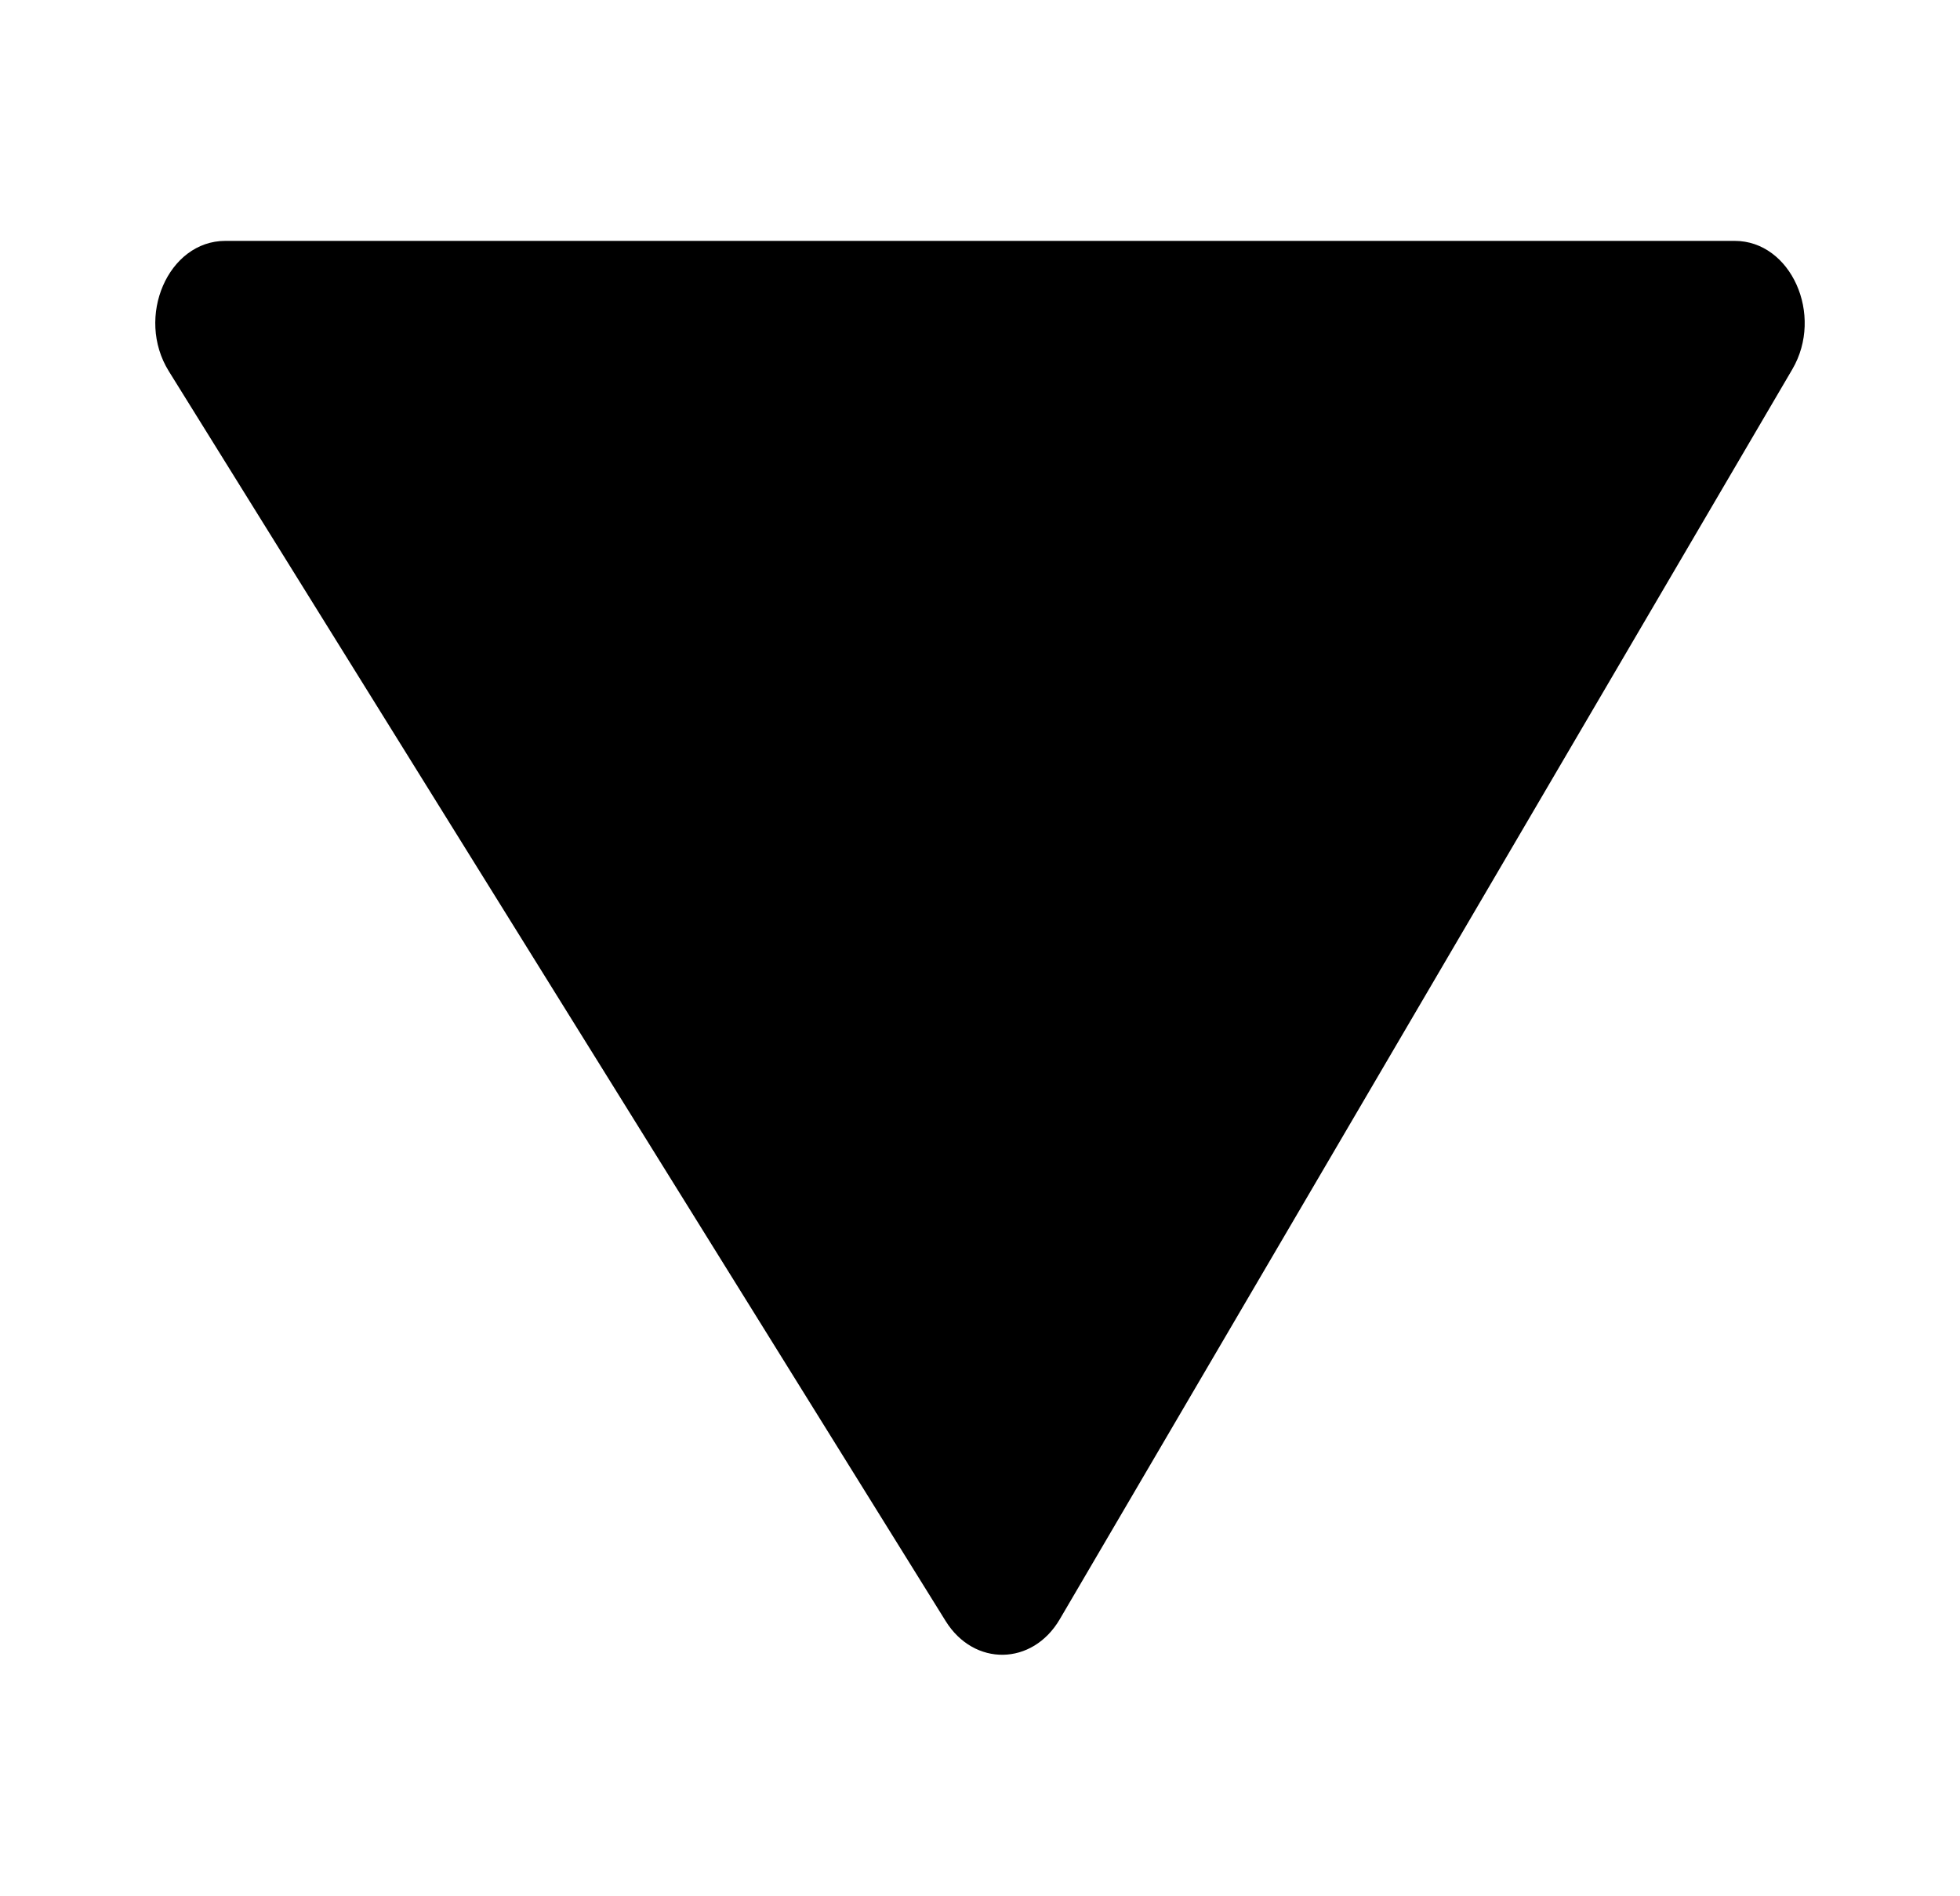 <?xml version="1.0" encoding="iso-8859-1"?>
<!-- Generator: Adobe Illustrator 25.0.0, SVG Export Plug-In . SVG Version: 6.00 Build 0)  -->
<svg version="1.1" id="Layer_1" xmlns="http://www.w3.org/2000/svg" xmlns:xlink="http://www.w3.org/1999/xlink" x="0px" y="0px"
	 viewBox="0 0 40.625 39.301" xml:space="preserve">
<path d="M35.955,4.994H4.67c-1.185,0-1.869,1.578-1.171,2.702l16.102,25.913
	c0.589,0.947,1.799,0.928,2.365-0.038L37.149,7.657C37.81,6.529,37.121,4.994,35.955,4.994z"/>
</svg>
